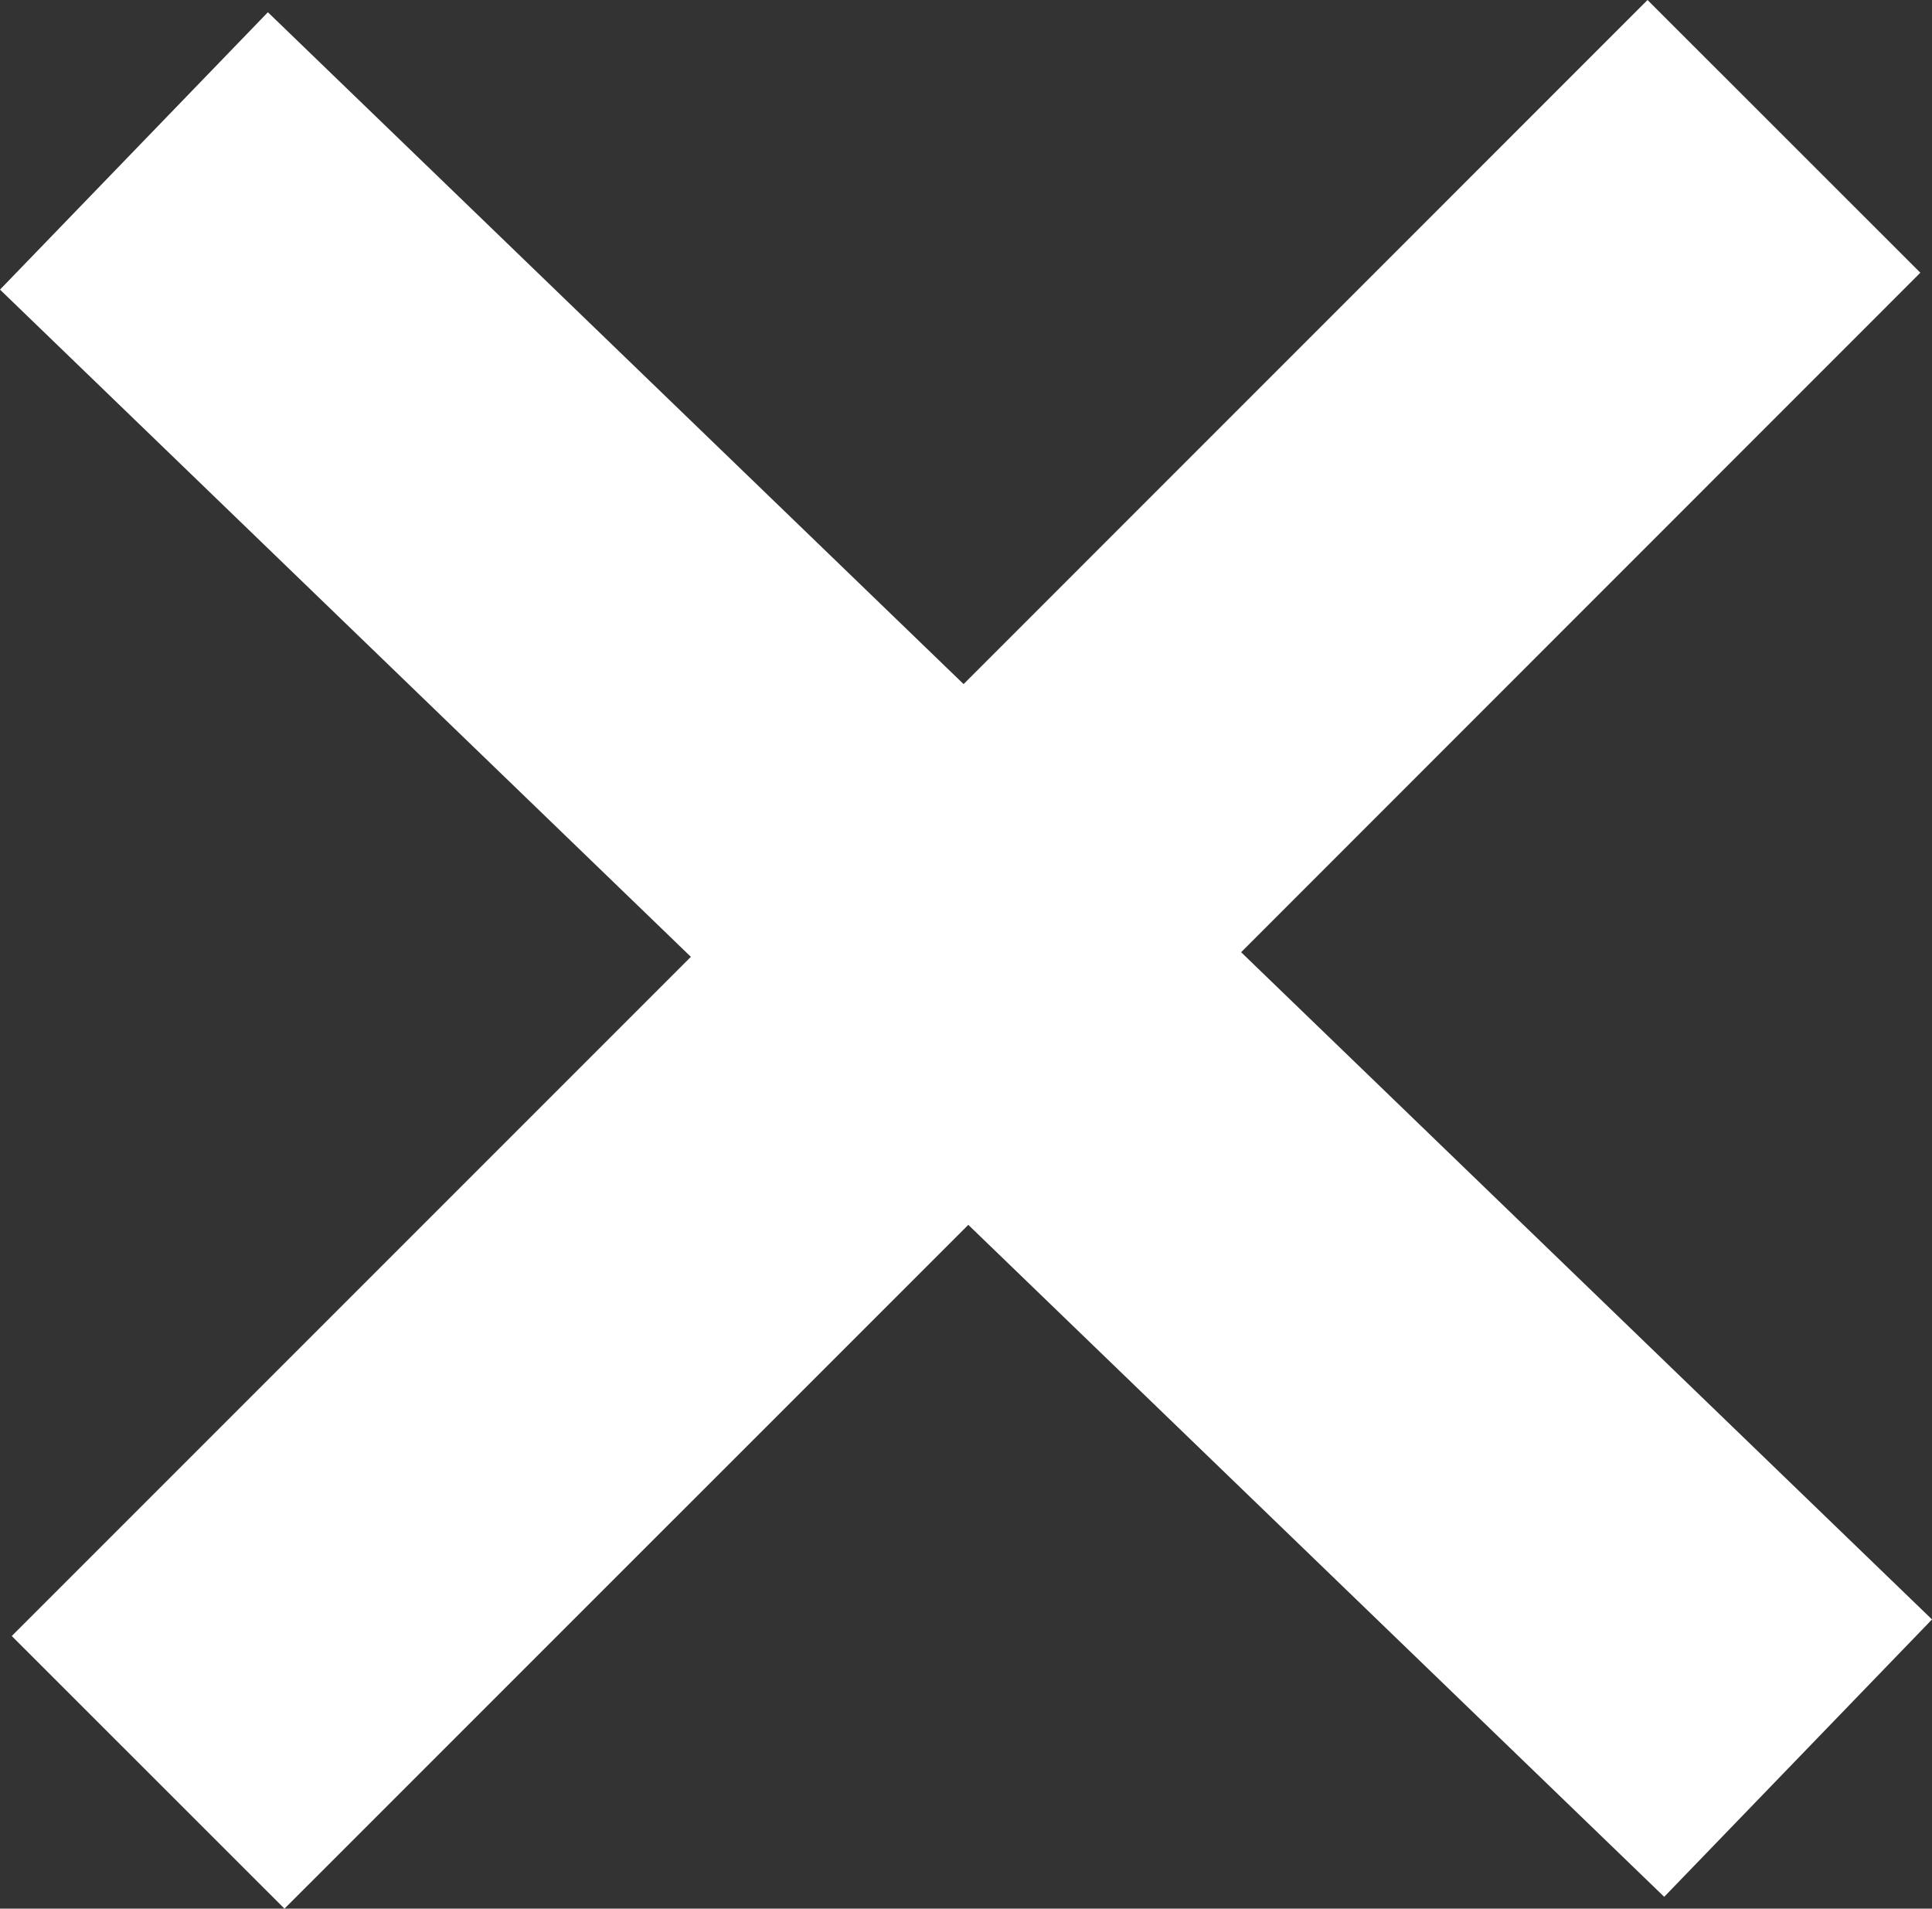 <?xml version="1.0" encoding="utf-8"?>
<!-- Generator: Adobe Illustrator 16.0.0, SVG Export Plug-In . SVG Version: 6.00 Build 0)  -->
<!DOCTYPE svg PUBLIC "-//W3C//DTD SVG 1.1//EN" "http://www.w3.org/Graphics/SVG/1.1/DTD/svg11.dtd">
<svg version="1.1" id="Layer_1" xmlns="http://www.w3.org/2000/svg" xmlns:xlink="http://www.w3.org/1999/xlink" x="0px" y="0px"
	 width="20.042px" height="19.798px" viewBox="25.979 26.1 20.042 19.798" enable-background="new 25.979 26.1 20.042 19.798"
	 xml:space="preserve">
<rect x="25.979" y="26.1" width="20.042" height="19.798" fill="#333333" stroke="none"/>
<polygon fill="#FFFFFF" points="38.854,35.977 45.9,28.929 43.07,26.1 35.975,33.196 28.758,26.227 25.979,29.104 33.146,36.025 
	26.101,43.07 28.93,45.898 36.024,38.805 43.243,45.775 46.021,42.898 "/>
</svg>
